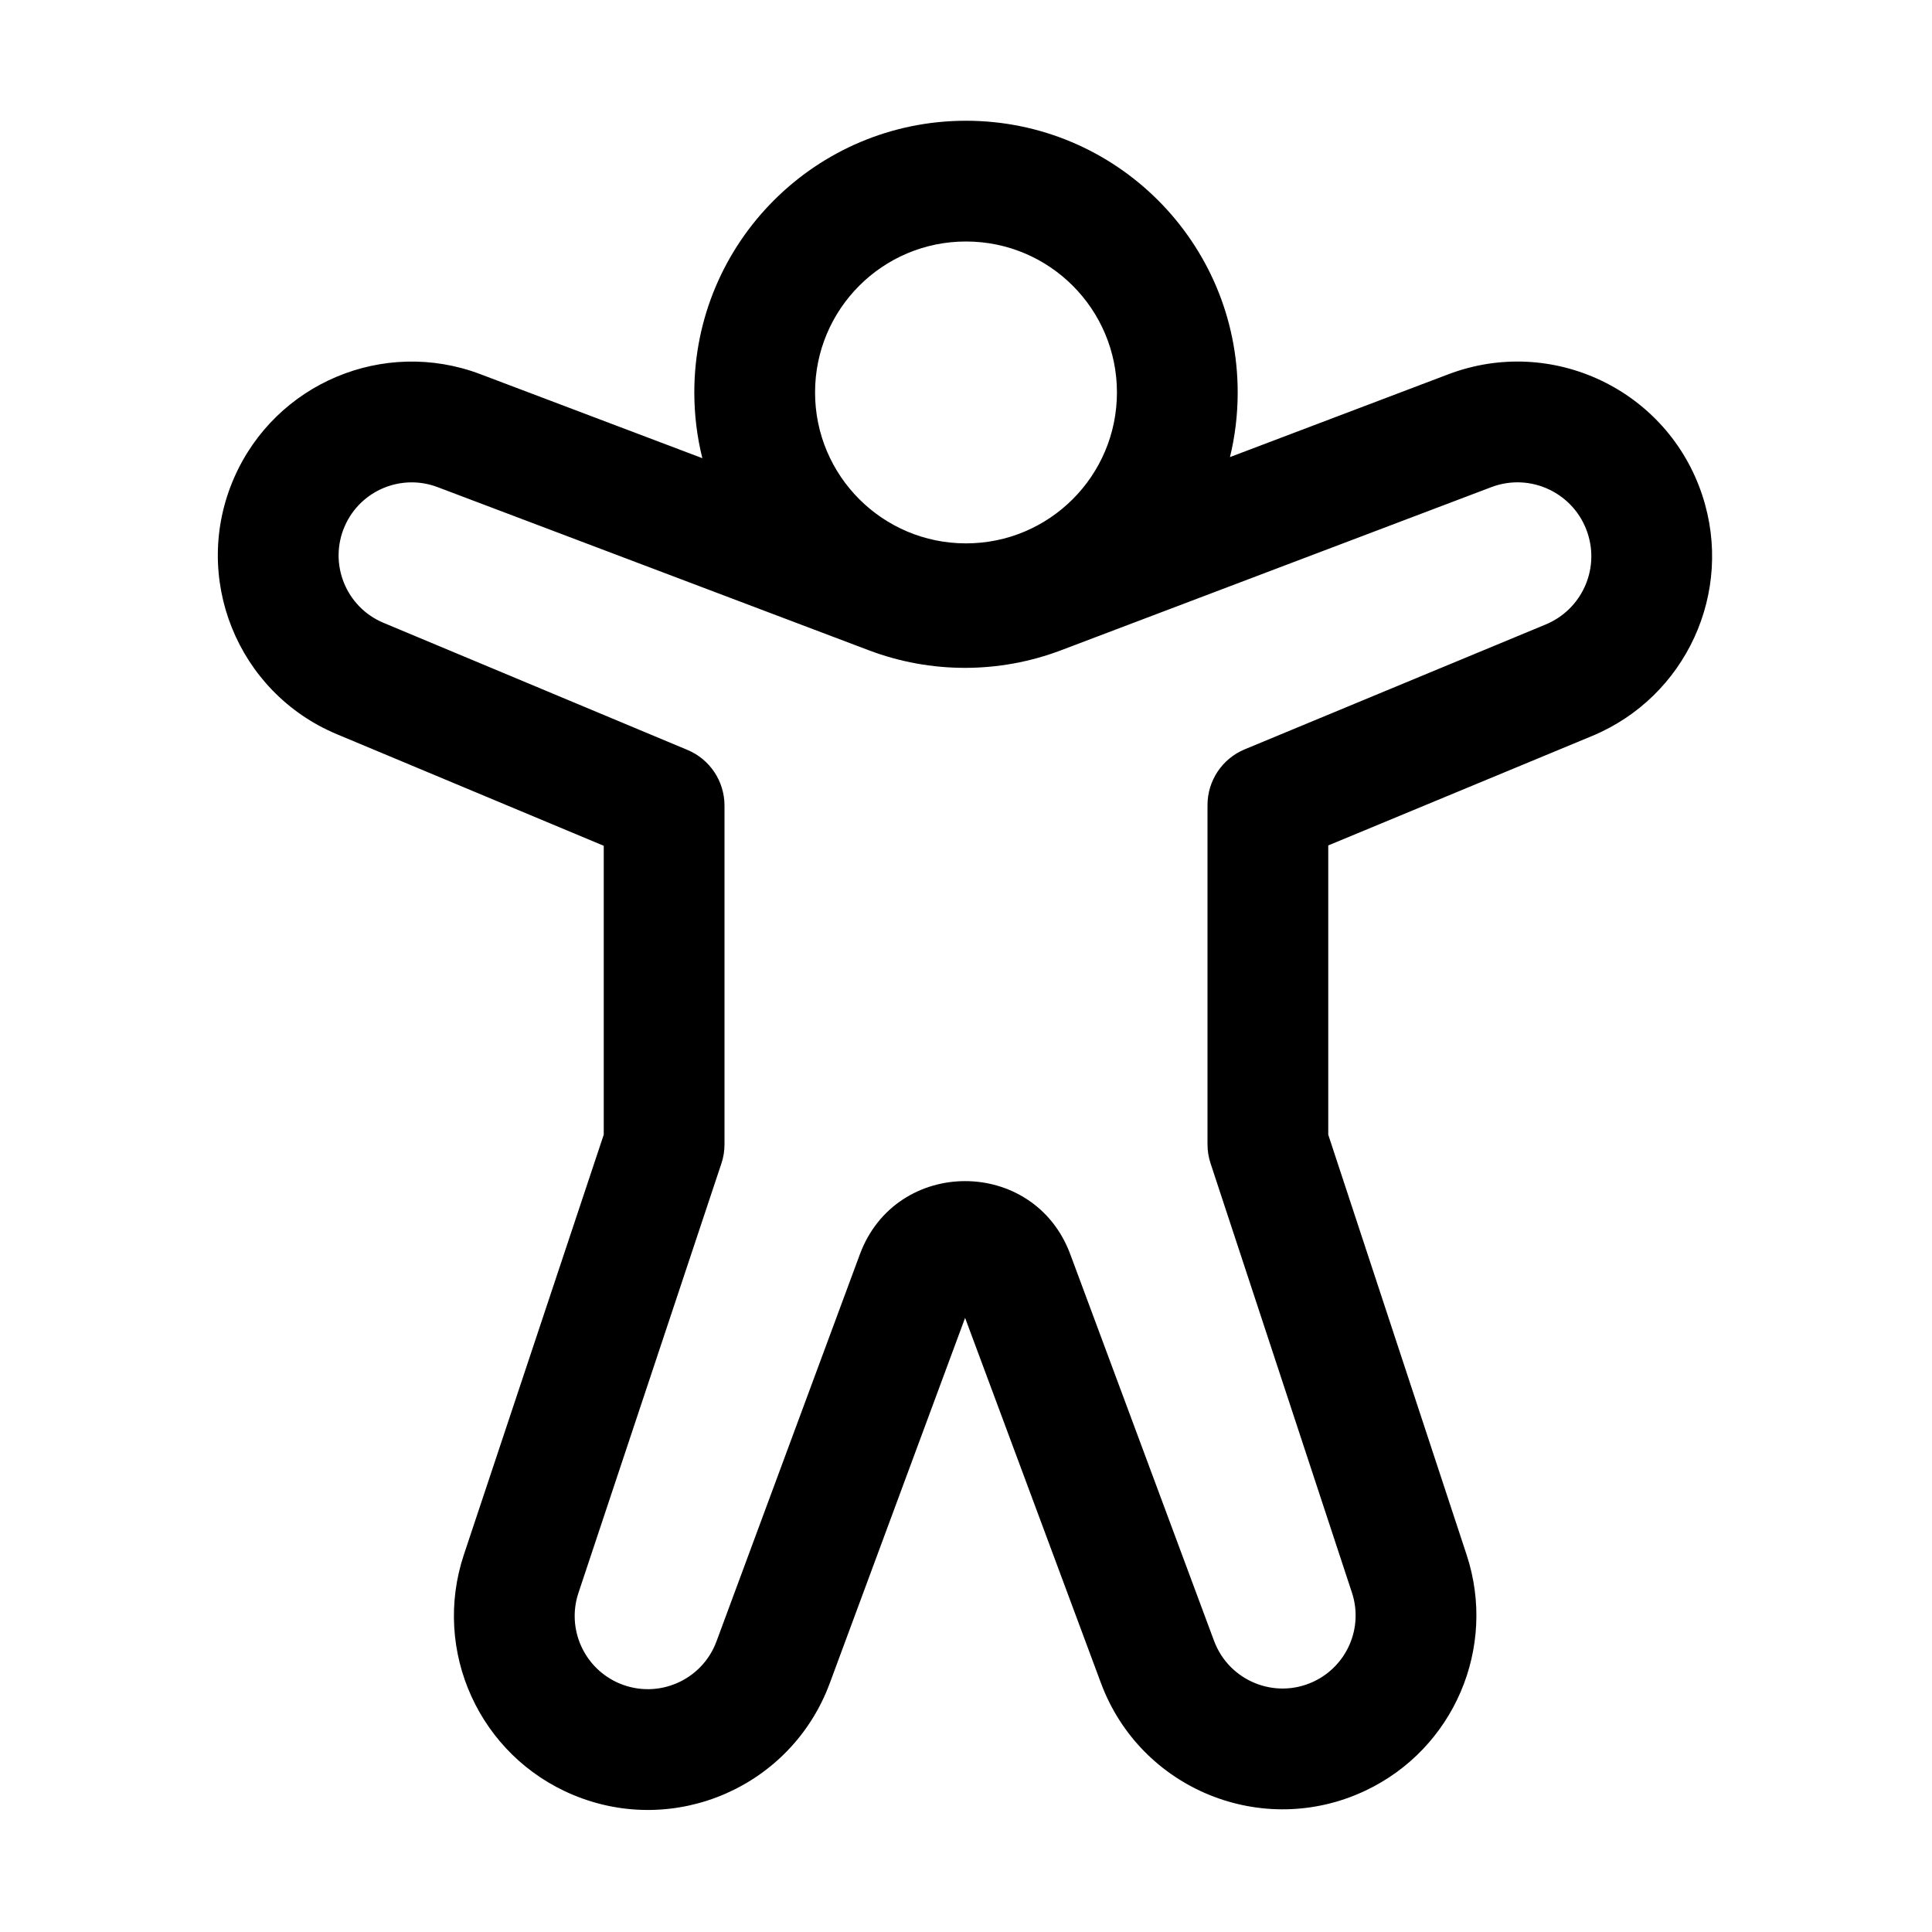 <svg viewBox="0 0 32 32" fill="none" xmlns="http://www.w3.org/2000/svg"><path d="M16 2C13.515 2 11.5 4.015 11.5 6.5C11.5 6.875 11.546 7.24 11.633 7.589L7.955 6.197C6.356 5.592 4.563 6.347 3.878 7.913C3.159 9.556 3.926 11.469 5.58 12.161L10 14.009V18.793L7.683 25.751C7.152 27.348 7.943 29.085 9.497 29.731C11.181 30.432 13.109 29.592 13.743 27.881L15.985 21.828L18.235 27.876C18.89 29.639 20.914 30.463 22.615 29.659C24.08 28.967 24.799 27.291 24.292 25.753L22 18.794V14.003L26.368 12.191C27.925 11.545 28.722 9.81 28.197 8.209C27.625 6.462 25.709 5.547 23.99 6.199L20.372 7.571C20.456 7.228 20.5 6.869 20.5 6.5C20.5 4.015 18.485 2 16 2ZM13.5 6.5C13.5 5.119 14.619 4 16 4C17.381 4 18.5 5.119 18.5 6.5C18.5 7.881 17.381 9 16 9C14.619 9 13.5 7.881 13.5 6.5ZM24.7 8.069C25.352 7.821 26.079 8.169 26.296 8.832C26.496 9.44 26.193 10.098 25.602 10.343L20.617 12.411C20.243 12.566 20 12.93 20 13.335V18.955C20 19.061 20.017 19.166 20.05 19.267L22.392 26.378C22.584 26.959 22.312 27.59 21.76 27.851C21.119 28.154 20.357 27.843 20.109 27.179L17.727 20.774C17.126 19.158 14.841 19.16 14.242 20.776L11.867 27.187C11.628 27.832 10.901 28.149 10.265 27.885C9.679 27.641 9.38 26.985 9.581 26.383L11.949 19.27C11.983 19.169 12 19.062 12 18.955V13.344C12 12.94 11.758 12.576 11.386 12.421L6.352 10.316C5.728 10.055 5.439 9.334 5.71 8.715C5.968 8.124 6.644 7.84 7.247 8.068L14.391 10.771C15.417 11.159 16.55 11.159 17.576 10.77L24.7 8.069Z" fill="currentColor"/></svg>